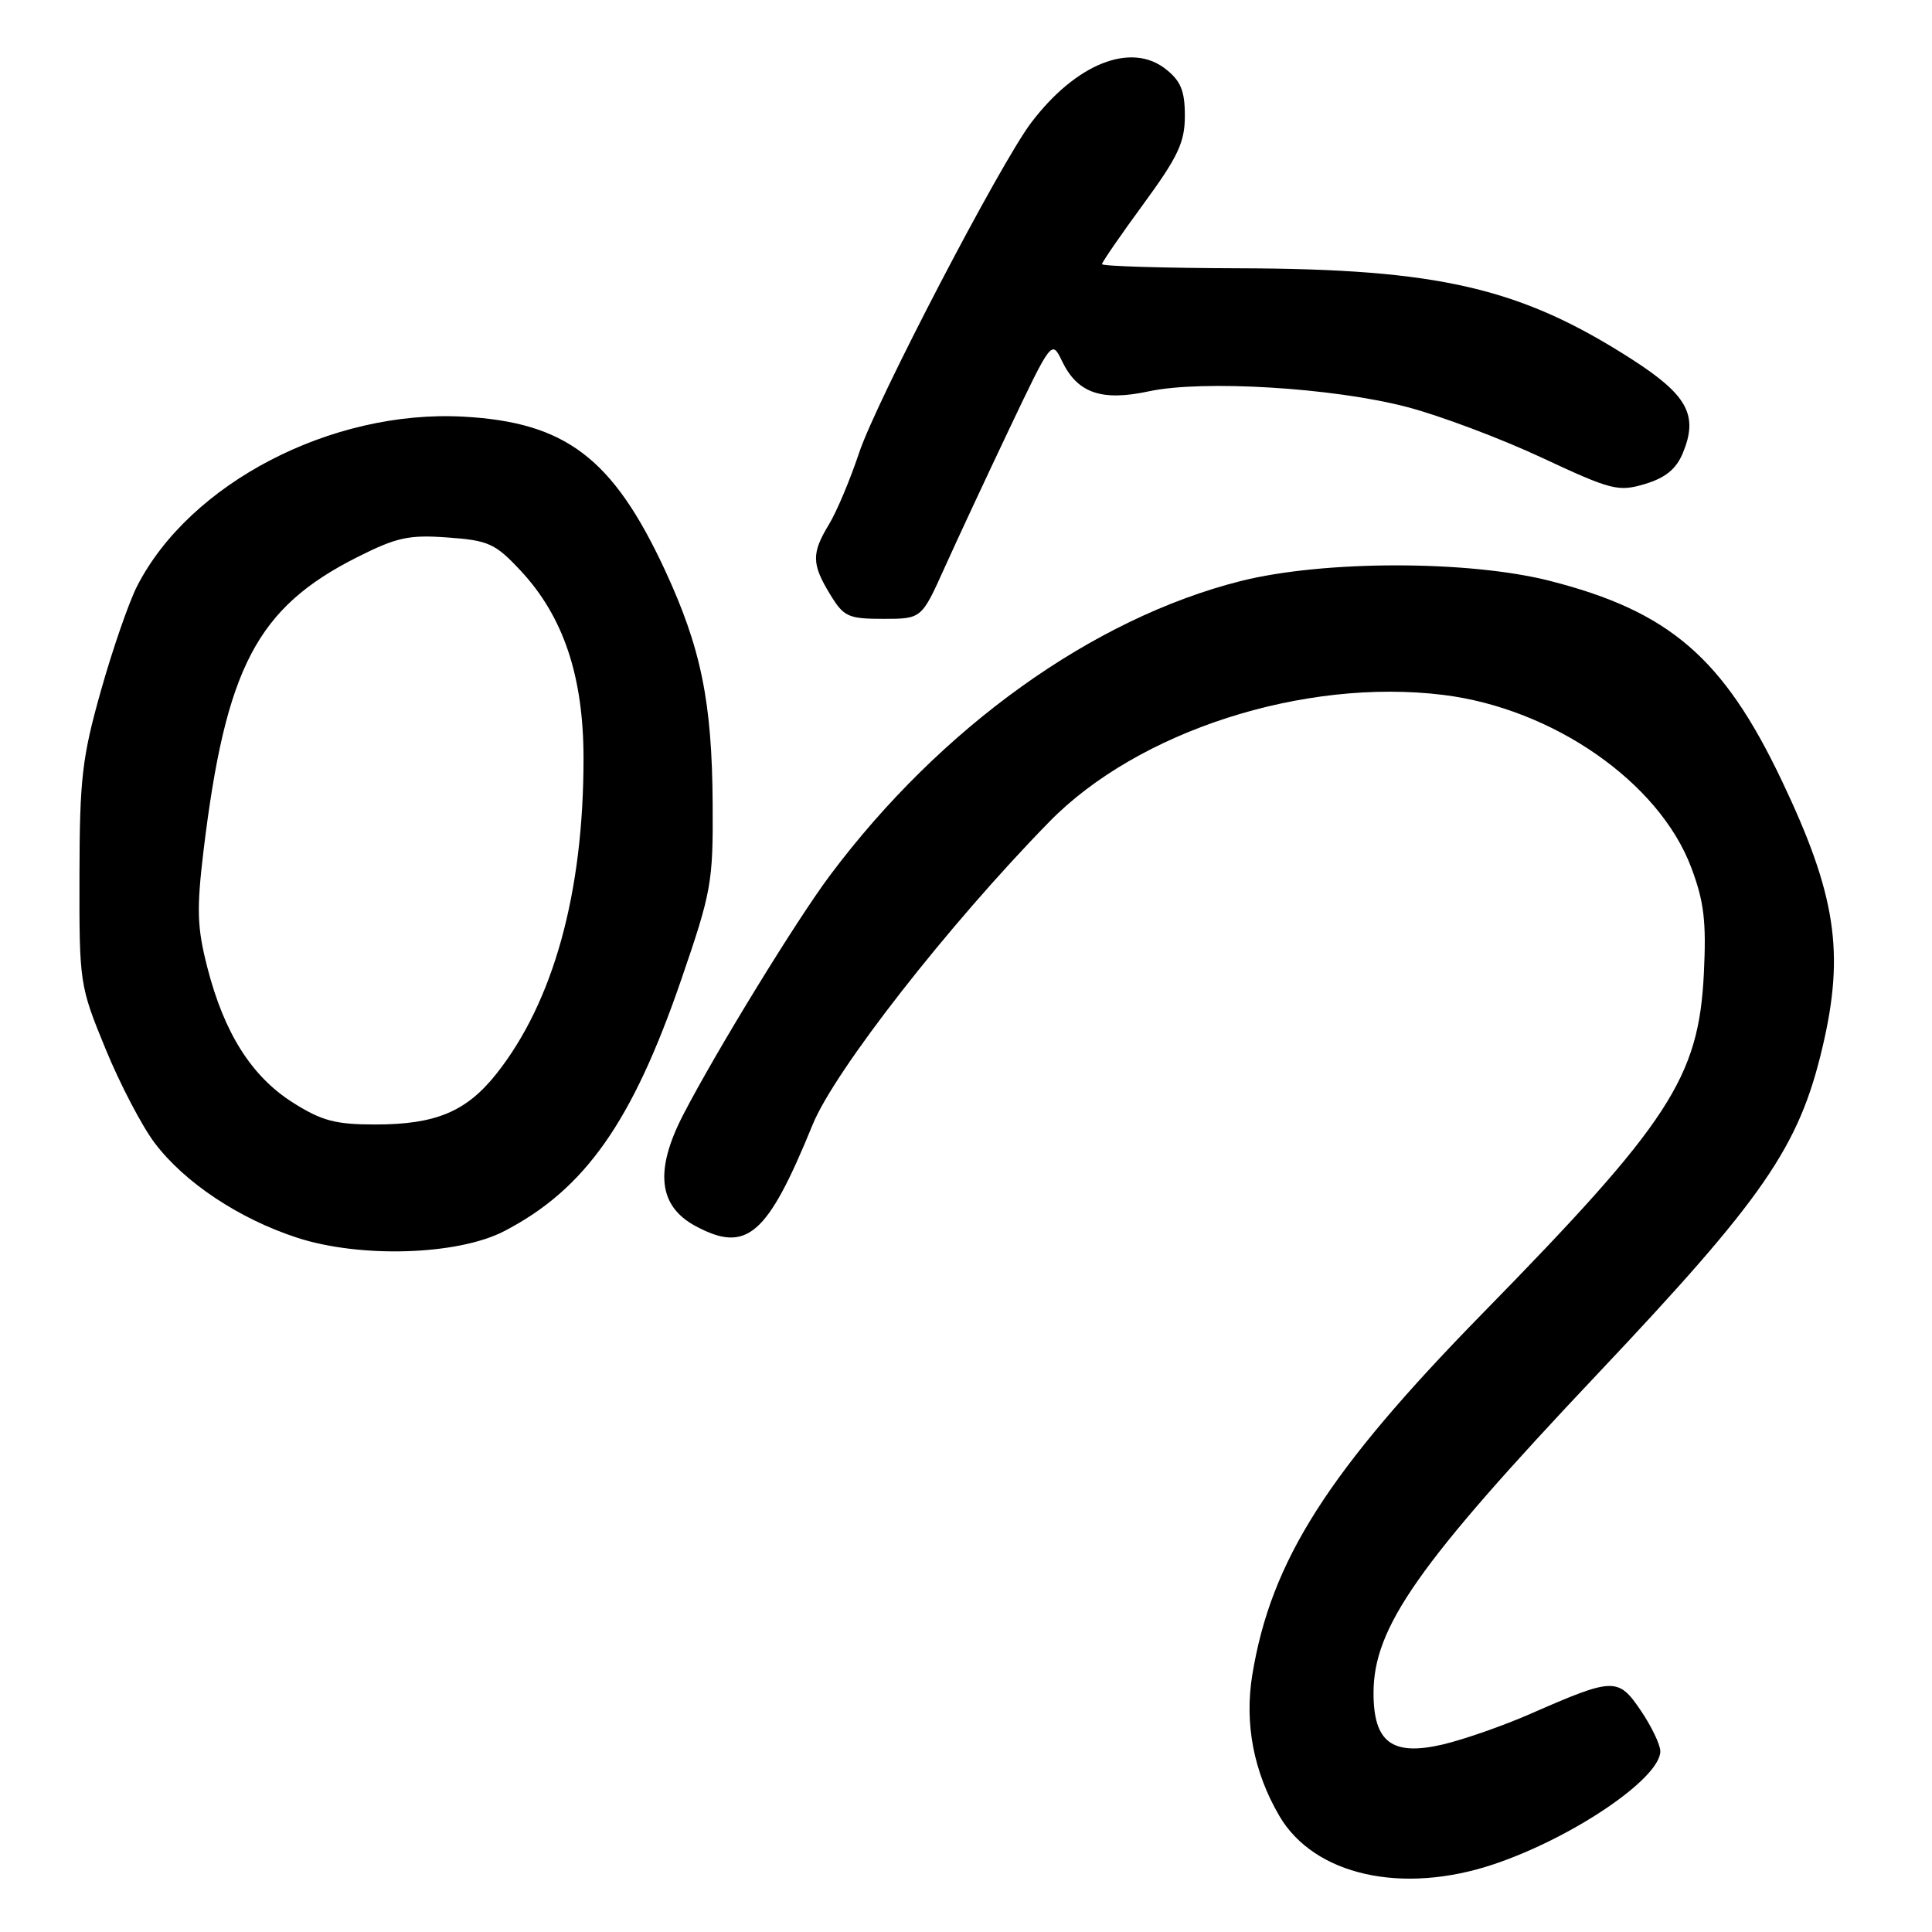 <?xml version="1.0" encoding="UTF-8" standalone="no"?>
<!DOCTYPE svg PUBLIC "-//W3C//DTD SVG 1.1//EN" "http://www.w3.org/Graphics/SVG/1.1/DTD/svg11.dtd" >
<svg xmlns="http://www.w3.org/2000/svg" xmlns:xlink="http://www.w3.org/1999/xlink" version="1.1" viewBox="0 0 256 256">
 <g >
 <path fill="currentColor"
d=" M 197.97 247.01 C 208.45 243.48 220.00 235.63 220.00 232.05 C 220.00 231.18 218.83 228.75 217.41 226.65 C 214.41 222.24 213.83 222.26 202.84 227.07 C 199.18 228.68 193.89 230.52 191.10 231.17 C 184.45 232.70 182.00 230.86 182.00 224.33 C 182.00 215.63 187.86 207.28 211.63 182.11 C 233.75 158.70 238.38 151.99 241.49 138.76 C 244.46 126.19 243.28 118.50 236.05 103.34 C 228.34 87.17 221.19 81.01 205.41 76.98 C 194.64 74.22 175.38 74.23 164.41 76.99 C 144.79 81.94 124.66 96.37 109.97 116.00 C 105.53 121.93 94.89 139.29 90.55 147.67 C 86.71 155.09 87.23 159.82 92.18 162.47 C 98.96 166.10 101.67 163.75 107.68 149.02 C 110.60 141.86 125.66 122.57 139.02 108.91 C 150.78 96.87 172.75 89.80 191.25 92.08 C 205.79 93.88 219.84 103.65 224.09 114.93 C 225.80 119.46 226.11 122.09 225.77 129.00 C 225.09 142.79 221.25 148.69 196.45 174.03 C 175.95 194.97 168.42 206.79 165.94 221.90 C 164.88 228.37 166.11 234.78 169.52 240.62 C 174.13 248.49 185.79 251.11 197.97 247.01 Z  M 66.80 163.14 C 77.49 157.60 83.77 148.70 90.24 129.89 C 94.28 118.15 94.50 116.93 94.43 106.50 C 94.35 92.96 92.89 85.84 88.08 75.48 C 81.20 60.70 74.96 55.95 61.41 55.21 C 43.94 54.25 25.13 64.03 18.16 77.68 C 17.07 79.82 14.91 86.05 13.37 91.53 C 10.88 100.35 10.55 103.18 10.53 116.00 C 10.50 130.29 10.55 130.62 13.98 138.97 C 15.89 143.63 18.83 149.26 20.51 151.47 C 24.48 156.71 31.68 161.49 39.36 164.00 C 47.74 166.73 60.63 166.33 66.80 163.14 Z  M 125.15 75.25 C 126.82 71.54 130.70 63.22 133.77 56.76 C 139.36 45.02 139.36 45.02 140.74 47.88 C 142.78 52.10 145.97 53.20 152.24 51.85 C 159.40 50.32 176.71 51.37 186.47 53.94 C 190.85 55.09 198.88 58.11 204.31 60.65 C 213.54 64.96 214.43 65.19 217.97 64.13 C 220.69 63.31 222.11 62.15 222.99 60.02 C 225.06 55.02 223.61 52.35 216.22 47.60 C 201.47 38.13 190.65 35.62 164.25 35.55 C 154.22 35.52 146.02 35.27 146.02 35.00 C 146.03 34.73 148.51 31.13 151.52 27.02 C 156.10 20.77 157.00 18.85 157.00 15.34 C 157.00 12.04 156.46 10.72 154.46 9.15 C 149.85 5.52 142.55 8.44 136.62 16.28 C 132.49 21.75 116.13 53.13 113.84 59.99 C 112.65 63.56 110.85 67.84 109.84 69.49 C 107.52 73.31 107.54 74.73 109.99 78.75 C 111.80 81.73 112.39 82.00 117.04 82.00 C 122.11 82.00 122.11 82.00 125.15 75.25 Z  M 38.78 146.08 C 33.32 142.61 29.70 136.88 27.47 128.18 C 26.11 122.89 26.04 120.48 26.97 112.71 C 29.91 88.45 34.04 80.54 47.31 73.84 C 52.55 71.20 54.17 70.84 59.32 71.22 C 64.74 71.61 65.62 72.01 69.00 75.63 C 74.66 81.70 77.32 89.63 77.32 100.50 C 77.33 118.29 73.34 132.73 65.78 142.28 C 61.80 147.30 57.74 149.00 49.73 149.00 C 44.44 149.00 42.63 148.52 38.78 146.08 Z "/>
</g>
</svg>